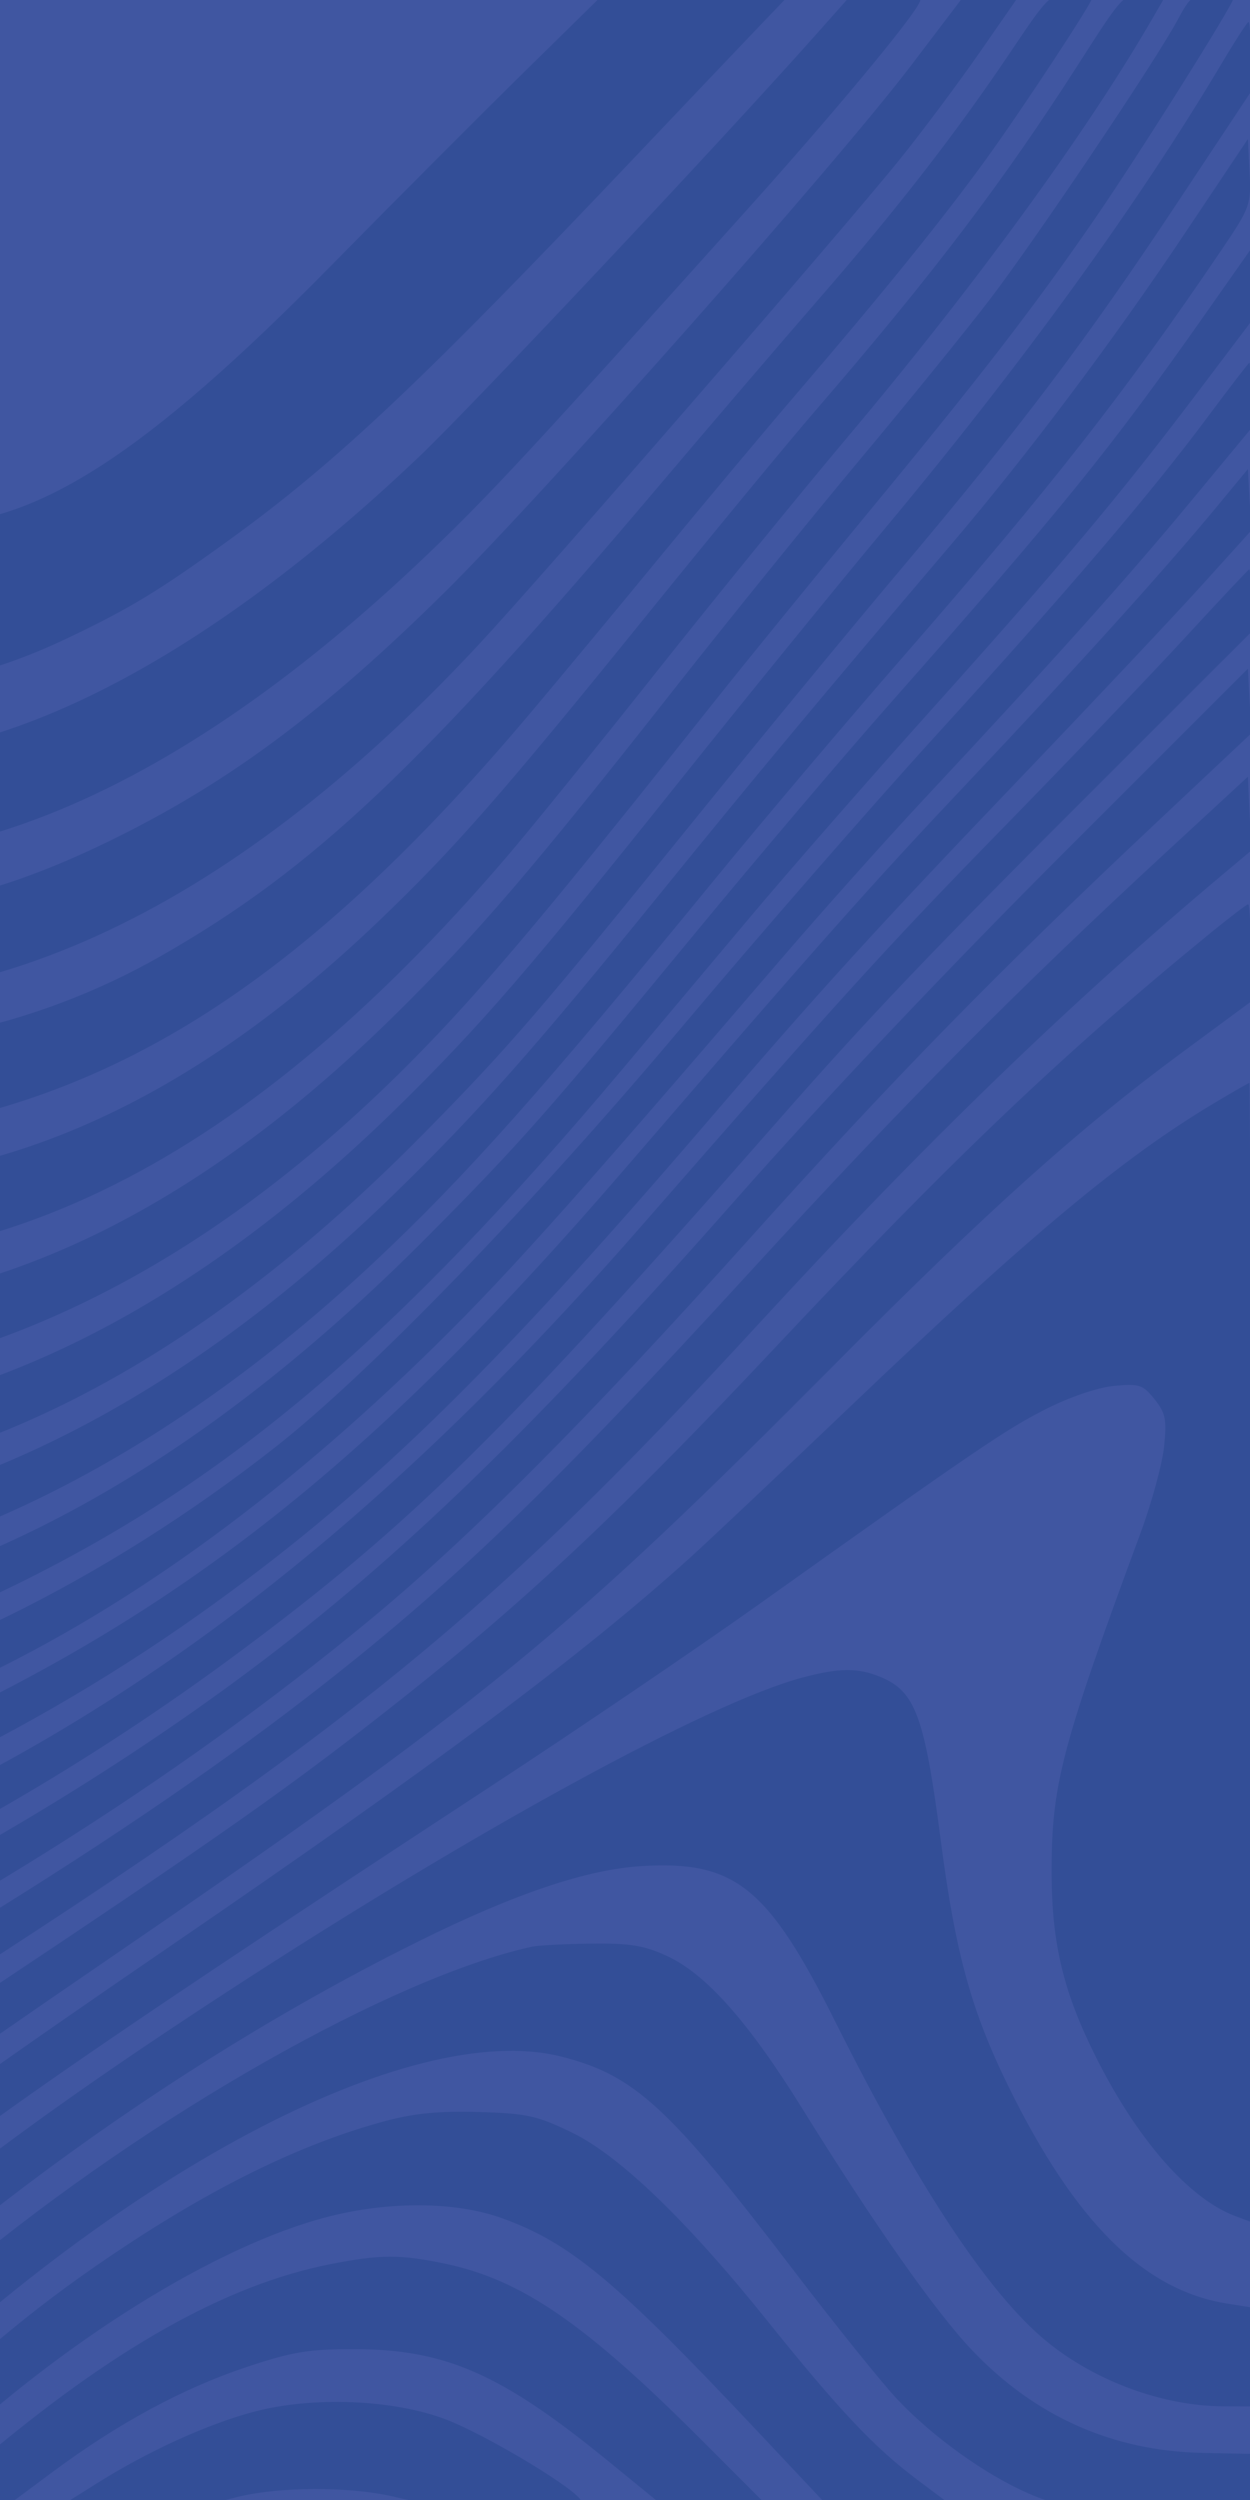 <svg width="400" height="800" viewBox="0 0 400 800" fill="none" xmlns="http://www.w3.org/2000/svg">
<g clip-path="url(#clip0)">
<rect width="400" height="800" fill="#4056A1"/>
<path fill-rule="evenodd" clip-rule="evenodd" d="M-1313.96 -0.015C-1306.51 0.738 -1274.85 1.869 -1243.58 2.498C-1160.62 4.167 -1139.53 6.663 -1101.75 19.291C-1055.09 34.877 -1025.09 60.962 -1007.32 101.37C-999.899 118.253 -995.863 130.926 -989.387 157.677C-986.485 169.662 -980.689 193.539 -976.508 210.738C-964.213 261.309 -954.139 285.722 -927.212 330.218C-891.855 388.642 -888.69 415.834 -905.247 518.988C-909.37 544.673 -910.727 580.873 -908.121 595.685C-901.954 630.761 -877.557 648.543 -838.749 646.244C-816.947 644.952 -804.639 641.471 -780.754 629.834C-723.489 601.94 -670.102 540.56 -649.269 478.663C-639.958 450.998 -638.866 441.92 -637.26 378.712C-636.423 345.787 -634.99 315.632 -634.074 311.701C-624.297 269.733 -604.72 242.103 -573.808 226.651C-554.055 216.777 -529.303 213.449 -509.398 217.993C-478.342 225.084 -452.462 251.836 -433.249 296.709C-417.117 334.383 -410.697 347.374 -400.464 363.042C-372.388 406.04 -330.298 432.628 -264.049 449.221C-206.404 463.66 -150.013 474.414 -118.849 476.908C-30.09 484.015 52.952 446.693 135.942 362.392C162.702 335.212 172.395 323.967 222.772 261.667C242.642 237.096 272.117 201.312 288.274 182.147C326.564 136.726 347.637 108.805 376.573 65.152L400.23 29.463V18.244C400.23 12.074 399.916 7.026 399.534 7.026C399.151 7.026 395.371 12.855 391.136 19.981C364.267 65.177 327.188 116.377 282.752 169.639C267.585 187.821 238.164 224.007 217.375 250.051C169.753 309.714 153.945 328.018 127.862 353.695C71.379 409.297 12.822 442.599 -46.462 452.838C-66.797 456.35 -103.948 456.301 -128.23 452.731C-153.342 449.037 -219.932 432.471 -252.965 421.697C-296.79 407.403 -321.372 393.361 -343.819 369.797C-363.53 349.104 -374.201 330.035 -396.329 275.962C-401.96 262.203 -409.497 245.718 -413.079 239.33C-440.45 190.515 -480.261 167.605 -533.364 170.107C-600.867 173.287 -656.551 219.094 -677.248 288.471C-681.436 302.513 -681.512 304.126 -681.562 379.605L-681.612 456.444L-686.432 473.915C-703.565 536.015 -750.876 589.756 -803.246 606.6C-816.602 610.896 -836.167 611.012 -847.033 606.859C-858.203 602.592 -868.545 590.903 -872.97 577.551C-878.354 561.301 -877.441 527.563 -870.442 484.142C-862.17 432.84 -860.462 412.555 -862.719 392.512C-866.192 361.655 -873.385 344.692 -899.955 304.677C-927.385 263.366 -936.018 240.85 -953.04 166.213C-964.753 114.865 -971.301 92.76 -980.9 72.185C-995.341 41.232 -1016.83 19.284 -1048.03 3.634L-1059.08 -1.909L-1193.28 -1.646C-1267.84 -1.501 -1321.47 -0.776 -1313.96 -0.015ZM-1004.27 4.885C-968.491 32.888 -952.32 68.828 -930.532 168.745C-918.363 224.552 -905.494 256.045 -881.613 288.471C-858.923 319.28 -849.605 334.581 -844.148 350.001C-839.455 363.264 -838.636 368.415 -838.017 388.54C-837.28 412.512 -837.757 416.549 -849.209 483.249C-857.114 529.28 -854.998 557.01 -842.506 571.1C-835.223 579.313 -827.713 582.424 -815.164 582.424C-788.801 582.424 -756.077 560.202 -734.03 527.327C-709.243 490.366 -701.908 450.581 -708.458 388.606C-713.662 339.351 -711.937 305.67 -702.827 278.705C-697.351 262.497 -684.099 237.607 -673.641 223.885C-645.887 187.478 -610.297 163.452 -567.834 152.464C-553.059 148.64 -545.54 147.772 -526.333 147.67C-483.272 147.445 -451.008 159.428 -424.483 185.503C-404.945 204.713 -393.129 224.934 -374.241 271.495C-354.214 320.865 -343.483 339.238 -322.514 360.065C-307.164 375.311 -298.658 381.194 -275.082 392.865C-244.14 408.18 -170.976 430.551 -124.852 438.796C-100.716 443.112 -56.811 443.098 -36.532 438.77C29.999 424.567 93.017 384.207 151.803 318.15C169.172 298.633 188.158 275.48 228.891 224.141C238.249 212.347 260.174 185.408 277.614 164.278C313.767 120.472 330.735 98.495 350.039 70.463C364.321 49.725 394.817 1.227 394.817 -0.747C394.817 -1.385 391.771 -1.909 388.047 -1.909C381.836 -1.909 380.912 -1.226 376.845 6.367C369.801 19.517 331.401 76.66 316.616 95.993C309.196 105.696 290.409 128.848 274.865 147.443C259.322 166.04 232.695 198.945 215.692 220.567C170.495 278.044 153.187 298.258 126.92 324.244C56.792 393.628 -15.155 424.863 -89.047 418.012C-135.097 413.741 -208.598 392.155 -245.747 371.989C-295.673 344.89 -318.322 317.219 -345.121 250.578C-350.177 238.004 -357.631 220.976 -361.684 212.742C-388.597 158.057 -424.873 129.468 -482.202 117.754C-508.628 112.356 -551.915 113.476 -578.66 120.254C-638.482 135.411 -681.353 165.53 -732.858 228.585C-757.033 258.178 -773.125 273.773 -782.731 276.913C-796.775 281.502 -816.539 275.163 -836.458 259.681C-864.547 237.848 -881.023 203.846 -896.974 134.793C-910.868 74.653 -926.833 34.341 -947.227 7.919L-954.123 -1.015L-983.591 -1.507L-1013.06 -2L-1004.27 4.885ZM-913.773 14.62C-900.548 36.252 -888.342 64.955 -878.044 98.629C-862.244 150.286 -856.958 165.223 -849.031 180.575C-835.281 207.206 -818.192 220.463 -797.791 220.32C-780.7 220.2 -765.063 211.164 -730.23 181.273C-685.694 143.056 -649.49 121.491 -607.531 108.182C-536.04 85.507 -458.337 93.128 -404.986 128.047C-373.171 148.871 -353.723 176.579 -328.764 236.649C-302.344 300.236 -282.115 327.255 -242.139 352.344C-208.872 373.221 -151.492 393.311 -103.199 400.99C-8.942 415.975 75.487 375.558 162.462 273.82C169.856 265.169 191.208 238.794 209.909 215.206C228.611 191.618 256.094 157.845 270.982 140.154C311.637 91.845 347.421 42.781 368.399 6.579L373.316 -1.909H366.385C359.481 -1.909 359.397 -1.821 345.279 20.242C320.939 58.278 298.536 87.812 261.094 131.219C251.769 142.03 227.567 171.381 207.312 196.443C160.609 254.231 145.322 271.677 121.105 294.836C55.794 357.293 -9.991 384.2 -80.308 377.214C-148.89 370.401 -211.278 343.754 -248.169 305.515C-270.085 282.795 -282.546 261.549 -302.422 213.001C-320.551 168.722 -334.398 145.815 -355.706 124.856C-407.067 74.339 -503.714 53.971 -600.313 73.309C-627.462 78.743 -651.455 86.079 -693.643 101.843C-739.572 119.005 -749.853 121.843 -766.319 121.904C-792.944 122 -809.65 106.741 -837.863 56.551C-842.953 47.495 -852.854 30.637 -859.863 19.088L-872.607 -1.909H-898.242H-923.878L-913.773 14.62ZM-838.251 0.325C-832.374 9.989 -805.236 43.843 -796.714 52.139C-782.95 65.541 -775.615 70.32 -761.602 75.018C-742.647 81.37 -718.915 79.503 -663.467 67.293C-607.293 54.923 -590.773 52.195 -558.249 49.918C-487.9 44.992 -412.271 61.278 -365.452 91.433C-330.794 113.757 -310.969 141.121 -286.485 200.44C-270.441 239.31 -264.416 251.463 -252.135 269.733C-222.409 313.951 -173.589 343.8 -108.612 357.485C-83.964 362.676 -35.716 363.192 -15.076 358.484C49.899 343.666 105.094 304.787 169.402 228.542C178.904 217.277 197.572 194.79 210.887 178.573C224.2 162.357 244.055 138.635 255.008 125.858C282.888 93.338 302.098 69.564 315.649 50.806C327.401 34.538 349.707 0.589 349.707 -1.03C349.707 -1.512 346.583 -1.909 342.765 -1.909C335.963 -1.909 335.573 -1.539 323.525 16.407C306.055 42.427 287.276 66.646 262.213 95.48C250.253 109.24 227.541 135.776 211.74 154.449C134.497 245.743 100.341 278.033 51.529 305.906C-32.075 353.646 -139.231 342.417 -203.035 279.23C-225.235 257.247 -237.407 236.333 -258.431 184.065C-278.633 133.835 -290.04 113.807 -309.964 93.593C-342.853 60.223 -398.617 37.09 -474.005 25.541C-504.566 20.86 -577.61 20.948 -619.259 25.717C-659.283 30.301 -706.111 30.506 -722.111 26.168C-737.858 21.899 -753.403 14.47 -765.368 5.498L-775.243 -1.909H-807.427C-832.696 -1.909 -839.318 -1.428 -838.251 0.325ZM-713.63 -0.118C-711.448 0.763 -703.329 2.841 -695.586 4.501C-684.021 6.979 -674.112 7.396 -640.01 6.833C-617.184 6.454 -574.555 6.207 -545.279 6.283C-499.622 6.4 -488.583 6.974 -467.689 10.325C-398.028 21.495 -345.432 40.297 -310.1 66.664C-283.786 86.3 -265.957 112.479 -248.49 157.13C-228.467 208.315 -219.784 227.239 -209.132 242.904C-182.252 282.434 -140.458 308.408 -89.881 317.016C-10.029 330.604 72.101 293.253 152.868 206.618C173.272 184.731 269.847 73.443 288.081 50.806C295.206 41.961 306.757 26.482 313.75 16.407L326.464 -1.909H317.684H308.902L291.609 20.875C267.651 52.436 174.277 157.913 142.389 189.434C104.098 227.284 74.17 249.678 37.544 267.882C3.335 284.884 -22.932 291.559 -55.388 291.494C-80.823 291.444 -102.003 286.659 -123.95 276.003C-167.58 254.821 -189.535 224.33 -215.975 148.195C-229.443 109.411 -239.304 89.252 -253.36 71.756C-273.732 46.403 -309.984 24.645 -360.327 7.558L-385.589 -1.015L-551.594 -1.369C-650.878 -1.58 -716.004 -1.078 -713.63 -0.118ZM-329.652 -0.104C-327.667 0.755 -317.054 5.139 -306.065 9.637C-278.568 20.893 -258.317 33.648 -242.139 49.902C-220.773 71.371 -214.069 85.096 -192.597 151.365C-177.84 196.906 -166.057 218.233 -144.461 238.492C-129.726 252.314 -118.031 259.576 -100.023 266.084C-31.301 290.921 50.489 260.165 137.449 176.786C157.395 157.662 170.048 143.999 240.055 65.995C266.004 37.082 290.548 7.628 293.972 1.29C295.549 -1.628 294.692 -1.909 284.173 -1.909H272.642L261.132 11.046C230.443 45.59 151.379 129.695 134.268 145.997C60.406 216.376 -10.094 250.051 -63.856 240.632C-102.514 233.862 -131.494 209.345 -147.645 169.748C-151.651 159.925 -155.628 145.08 -168.984 90.119C-174.6 67.007 -184.675 45.229 -195.262 33.317C-204.176 23.289 -220.52 11.456 -236.222 3.663L-247.449 -1.909L-290.354 -1.787C-316.516 -1.714 -331.854 -1.056 -329.652 -0.104ZM-176.942 5.075C-152.685 22.276 -145.89 38.801 -137.535 100.914C-130.859 150.536 -121.92 174.151 -102.33 193.92C-72.127 224.396 -28.567 228.072 21.305 204.354C41.646 194.679 50.753 189.15 73.633 172.58C107.617 147.968 135.522 121.612 203.526 49.897C218.895 33.689 236.278 15.403 242.155 9.26L252.841 -1.909H222.989H193.137L168.12 22.667C154.36 36.184 126.457 64.165 106.112 84.851C46.626 145.334 11.727 167.852 -22.526 167.852C-39.155 167.852 -47.584 165.128 -57.38 156.588C-77.304 139.221 -82.602 109.336 -72.602 70.724C-68.145 53.512 -55.575 26.822 -44.617 11.297C-40.117 4.923 -36.436 -0.656 -36.436 -1.101C-36.436 -1.546 -70.265 -1.909 -111.613 -1.909H-186.79L-176.942 5.075ZM-1332 37.454V55.756L-1264.79 54.489C-1174.24 52.783 -1152.97 55.486 -1115.52 73.463C-1098.72 81.526 -1094.69 84.447 -1079.31 99.729C-1064.1 114.856 -1060.9 119.18 -1052.74 135.686C-1041.66 158.12 -1035.87 175.752 -1022.76 227.044C-1009.13 280.369 -1003.42 296.192 -984.821 332.251C-956.175 387.788 -953.353 393.806 -948.334 410.06C-943.665 425.19 -943.396 427.975 -943.426 460.912C-943.455 490.546 -944.3 501.383 -949.076 533.378C-959.976 606.377 -960.426 622.838 -952.25 649.66C-946.844 667.399 -930.386 684.039 -911.92 690.437C-876.05 702.863 -816.021 693.401 -764.648 667.222C-700.577 634.573 -646.726 581.876 -572.276 478.972C-536.284 429.225 -524.353 419.056 -501.973 419.043C-487.549 419.036 -479.149 421.801 -439.346 439.654C-358.849 475.758 -318.427 487.035 -219.583 500.959C-143.737 511.643 -117.046 513.058 -81.003 508.307C-12.18 499.236 56.236 463.567 120.291 403.365C149.327 376.073 173.808 348.534 228.774 281.323C244.044 262.649 271.264 230.484 289.259 209.845C336.365 155.818 360.156 125.41 391.004 79.799C400.043 66.437 400.38 65.499 399.864 55.195L399.328 44.482L379.102 74.751C356.015 109.306 328.846 145.475 304.333 174.29C262.173 223.846 241.74 248.359 211.392 285.79C170.712 335.963 152.808 356.177 125.827 382.391C63.745 442.712 -1.47 478.175 -68.013 487.804C-90.491 491.056 -129.365 490.269 -159.004 485.963C-192.158 481.147 -261.998 467.589 -288.449 460.835C-341.271 447.347 -381.125 425.798 -410.867 394.641C-427.334 377.39 -435.562 364.709 -454.339 327.641C-462.843 310.852 -473.942 291.641 -479.005 284.947C-515.142 237.158 -576.598 249.857 -596.47 309.216C-601.769 325.044 -604.102 343.293 -606.611 388.54C-608.576 423.968 -611.091 439.554 -618.725 463.558C-629.669 497.968 -655.876 541.414 -685.707 574.594C-742.075 637.295 -814.226 672.766 -869.363 664.887C-897.56 660.855 -915.882 646.944 -923.589 623.708C-929.298 606.502 -928.091 562.191 -920.594 513.627C-915.424 480.148 -914.529 469.671 -914.558 443.042C-914.588 416.586 -915.197 409.569 -918.515 397.475C-923.102 380.754 -932.553 360.546 -948.602 333.145C-972.124 292.986 -983.156 264.075 -996.337 208.058C-1010.11 149.526 -1016.8 128.464 -1029.03 105.196C-1051.75 61.935 -1095.36 35.119 -1158.22 25.737C-1173.25 23.494 -1194.69 22.706 -1251.7 22.308C-1292.39 22.022 -1327.11 21.195 -1328.84 20.471C-1331.73 19.265 -1332 20.712 -1332 37.454ZM-1272.45 73.216C-1283.87 73.901 -1301.93 74.566 -1312.6 74.694L-1332 74.93V91.216V107.501L-1324.33 106.464C-1303.65 103.666 -1249.1 101.347 -1224.82 102.233C-1175.4 104.034 -1144.61 115.501 -1118.18 141.948C-1096.06 164.079 -1083.32 188.829 -1068.53 238.436C-1044.23 319.928 -1039.28 333.116 -1014.88 381.392C-996.783 417.196 -990.383 435.026 -987.207 458.472C-984.623 477.554 -986.027 520.028 -990.09 545.792C-998.986 602.183 -1000.59 616.784 -1000.7 642.287C-1000.82 671.445 -998.658 682.483 -989.596 699.066C-973.087 729.272 -929.834 745.343 -879.996 739.787C-810.983 732.092 -752.984 709.671 -693.821 667.819C-669.198 650.402 -647.094 632.43 -608.752 598.653C-541.065 539.026 -514.115 522.39 -473.974 515.458C-444.883 510.435 -425.787 511.734 -343.185 524.359C-238.965 540.29 -155.318 546.349 -109.515 541.287C-69.116 536.823 -33.45 526.121 6.088 506.602C73.95 473.1 127.189 427.748 199.221 342.079C209.138 330.285 227.363 308.581 239.723 293.846C252.081 279.111 278.436 248.956 298.29 226.835C339.786 180.6 358.397 158.42 382.839 126.074L400.23 103.06V91.424V79.785L385.306 101.036C355.544 143.41 339.36 163.4 285.105 224.807C270.053 241.842 241.74 275.197 222.186 298.93C175.484 355.61 166.312 366.012 137.056 395.466C59.304 473.746 -18.018 514.338 -103.585 521.8C-129.448 524.055 -150.323 523.083 -206.05 517.024C-282.368 508.725 -320.242 501.827 -391.904 483.172C-461.15 465.145 -481.318 463.258 -507.572 472.343C-528.824 479.696 -539.523 488.726 -609.335 558.222C-653.823 602.51 -682.484 629.543 -695.238 639.249C-744.316 676.598 -789.103 697.904 -841.201 708.683C-862.468 713.083 -906.667 713.208 -920.68 708.907C-934.482 704.672 -951.039 693.58 -957.959 683.936C-976.568 657.996 -978.253 626.326 -965.44 543.247C-960.736 512.756 -959.736 500.836 -959.58 473.42C-959.314 427.285 -961.546 419.067 -988.578 366.6C-1015.6 314.149 -1023.06 295.186 -1036.16 245.584C-1058.5 161.033 -1069.53 137.379 -1099.4 109.99C-1114.21 96.407 -1137.92 83.976 -1159.27 78.591C-1186.25 71.789 -1221.04 70.138 -1272.45 73.216ZM386.338 133.597C368.043 158.166 341.594 189.15 299.156 235.731C279.021 257.83 242.595 299.645 218.207 328.652C170.194 385.761 118.319 439.363 88.068 463.12C60.982 484.392 31.646 502.918 2.359 517.247C-83.376 559.192 -150.731 564.501 -323.337 542.917C-391.368 534.411 -420.795 532.402 -447.437 534.454C-472.357 536.371 -493.882 542.363 -517.31 553.903C-540.715 565.429 -560.385 579.531 -609.169 619.759C-677.289 675.932 -705.873 695.798 -748.275 716.43C-799.085 741.157 -857.282 756.048 -904.356 756.368C-951.46 756.688 -985.408 742.314 -1003.69 714.307C-1019.96 689.364 -1021.21 657.135 -1008.99 577.064C-1002.48 534.404 -1001.2 521.638 -1001.1 498.438C-1000.94 456.426 -1005.28 440.44 -1031.64 385.86C-1051.27 345.24 -1058.67 326.856 -1069.44 292.045C-1091.88 219.523 -1103.43 191.654 -1119.79 170.532C-1136.99 148.333 -1161.54 132.432 -1190.46 124.77C-1209.37 119.759 -1257.36 118.294 -1300.63 121.407L-1332 123.662V137.836C-1332 150.498 -1331.66 151.91 -1328.84 151.079C-1327.1 150.566 -1312.29 149.215 -1295.91 148.075C-1213.33 142.325 -1167.41 158.52 -1135.93 204.506C-1121.72 225.256 -1111.54 249.172 -1094.63 301.517C-1082.59 338.797 -1071.69 366.455 -1055.12 401.805C-1040.41 433.189 -1037 441.857 -1032.54 459.125C-1023.02 496.007 -1024.07 531.473 -1036.85 603.868C-1051.33 685.912 -1046.51 723.111 -1017.98 749.263C-995.677 769.715 -964.567 780.492 -923.302 782.061C-894.377 783.162 -876.6 781.276 -841.201 773.355C-763.404 755.945 -705.986 727.271 -630.086 667.925C-614.703 655.897 -593.998 639.764 -584.073 632.073C-530.661 590.68 -492.119 572.089 -445.636 565.291C-418.848 561.372 -369.403 562.73 -315.127 568.87C-174.832 584.746 -99.673 577.995 -18.141 542.195C33.449 519.542 83.921 484.165 134.77 435.022C160.069 410.57 180.352 388.008 249.764 307.11C262.778 291.945 283.483 268.764 295.777 255.598C336.892 211.569 360.697 185.015 380.542 161.054L400.23 137.279V126.655C400.23 120.812 400.028 116.059 399.779 116.093C399.53 116.128 393.484 124.005 386.338 133.597ZM389.411 162.108C372.708 182.317 344.528 213.533 310.024 250.051C278.9 282.994 263.155 300.731 198.994 375.138C125.697 460.138 68.604 507.288 -6.663 544.975C-55.518 569.437 -99.816 582.648 -150.114 587.751C-173.742 590.148 -247.797 590.23 -271.911 587.884C-281.835 586.919 -306.601 584.415 -326.946 582.319C-374.237 577.448 -432.206 578.15 -456.863 583.891C-503.045 594.647 -534.622 612.118 -602.966 664.728C-670.113 716.417 -696.261 733.627 -737.448 753.246C-778.211 772.665 -837.797 790.197 -883.327 796.169C-945.359 804.307 -1011.92 787.256 -1039.9 756.061C-1048.88 746.057 -1056.85 730.159 -1059.7 716.562C-1063.33 699.289 -1060.72 657.884 -1053.45 617.27C-1040.85 546.884 -1038.72 515.178 -1044.38 482.223C-1048.06 460.838 -1053.73 444.734 -1071.71 404.623C-1086.28 372.12 -1095.7 347.901 -1106.47 315.275C-1127.8 250.623 -1142.29 222.016 -1164.87 200.017C-1182.42 182.914 -1202.53 172.721 -1230.22 166.899C-1246.05 163.568 -1289.4 162.603 -1316.21 164.983L-1332 166.386V178.895V191.405L-1308.99 190.178C-1253.82 187.235 -1213.79 198.283 -1186.18 224.078C-1172.34 237.001 -1158.24 257.224 -1148.89 277.554C-1142.24 291.998 -1137.96 303.329 -1121.81 349.227C-1115.58 366.918 -1106.66 390.64 -1101.97 401.942C-1097.29 413.245 -1089.92 431.032 -1085.6 441.468C-1062.03 498.45 -1061.15 537.32 -1081.24 634.6C-1095.01 701.275 -1095.4 730.713 -1082.85 756.883C-1076.23 770.689 -1059.69 786.369 -1042.07 795.538L-1029.24 802.219H-912.979H-796.723L-784.227 797.961C-738.359 782.332 -693.792 759.518 -652.641 730.6C-644.702 725.021 -621.56 707.774 -601.215 692.272C-556.773 658.409 -532.679 642.366 -507.386 629.8C-453.052 602.806 -402.225 597.272 -310.706 608.385C-240.942 616.857 -183.387 615.631 -129.363 604.52C-67.781 591.856 3.3 559.496 63.708 516.622C116.579 479.097 156.527 440.388 225.989 359.375C262.328 316.991 280.308 297.247 327.163 248.264C350.194 224.185 376.1 196.668 384.727 187.117L400.414 169.749L399.871 159.93L399.328 150.112L389.411 162.108ZM379.211 204.062C368.144 216.089 341.809 243.618 320.685 265.24C284.034 302.754 268.972 319.337 205.354 392.212C115.558 495.075 31.285 557.864 -69.818 597.236C-149.046 628.088 -216.047 635.427 -307.999 623.326C-398.288 611.443 -447.749 616.455 -502.875 643.077C-526.677 654.573 -555.883 674.093 -602.118 709.409C-660.533 754.031 -699.187 778.437 -736.454 794.232L-753.192 801.326L-726.771 801.821L-700.351 802.316L-687.323 794.838C-665.173 782.123 -634.436 760.726 -593.998 729.866C-535.228 685.017 -509.925 669.163 -477.112 656.631C-427.978 637.866 -387.998 636.128 -309.861 649.362C-264.567 657.031 -241.639 658.618 -216.843 655.798C-125.289 645.386 -18.071 598.957 76.339 528.844C131.57 487.827 161.514 458.321 248.229 359.466C278.393 325.08 297.157 305.402 352.695 249.914L400.23 202.424V192.285C400.23 186.709 400.028 182.158 399.779 182.172C399.53 182.185 390.275 192.036 379.211 204.062ZM-1332 217.391V229.85L-1310.8 230.906C-1264.1 233.234 -1234.23 244.408 -1210.68 268.359C-1189.86 289.518 -1176.12 316.403 -1155.19 376.925C-1150.94 389.21 -1141.08 416.953 -1133.29 438.575C-1113.76 492.78 -1111.78 501.056 -1110.57 533.505C-1109.05 574.156 -1113.27 601.073 -1130.68 661.615C-1147.81 721.212 -1148.71 725.758 -1148.79 753.078C-1148.85 776.872 -1148.61 778.589 -1143.85 788.187C-1141.1 793.735 -1137.74 799.183 -1136.4 800.291C-1134.73 801.657 -1124.01 802.148 -1103.07 801.816L-1072.21 801.326L-1081.91 793.894C-1093.29 785.176 -1101.7 773.741 -1107.09 759.633C-1110.41 750.932 -1110.94 745.977 -1110.8 724.487C-1110.64 698.178 -1110.41 696.766 -1095.9 631.566C-1084.49 580.307 -1083.89 575.545 -1083.92 536.857C-1083.96 493.481 -1085.62 485.702 -1105.37 436.216C-1112.76 417.719 -1123.33 389.777 -1128.87 374.119C-1145.81 326.22 -1155.33 301.548 -1161.94 288.471C-1179.74 253.223 -1198.35 233.031 -1224.45 220.631C-1247.59 209.638 -1261.88 206.834 -1299.97 205.801L-1332 204.934V217.391ZM339.737 273.568C303.209 310.088 263.083 352.508 236.053 383.179C171.278 456.678 128.12 498.531 79.948 534.559C-7.194 599.735 -121.812 654.599 -205.5 671.197C-216.428 673.364 -229.275 674.309 -246.65 674.224C-269.358 674.113 -276.016 673.264 -312.51 665.832C-360.587 656.04 -386.395 653.404 -412.207 655.65C-468.113 660.516 -509.92 680.267 -582.269 735.988C-623.238 767.542 -636.542 777.345 -656.039 790.336L-673.873 802.219H-655.301H-636.73L-626.641 794.736C-621.093 790.62 -602.249 776.173 -584.765 762.633C-511.742 706.078 -473.447 686.632 -423.398 680.687C-392.731 677.045 -367.608 680.587 -316.753 695.724C-299.037 700.996 -278.467 706.312 -271.04 707.536C-233.687 713.692 -192.683 701.702 -105.906 659.242C-16.862 615.674 55.309 570.371 117.841 518.793C150.192 492.108 187.696 454.484 239.661 396.581C285.649 345.341 318.951 311.281 370.108 263.169L400.43 234.65L399.88 224.319L399.328 213.989L339.737 273.568ZM-1332 258.857V271.237L-1321.62 272.386C-1269.21 278.192 -1235.59 301.835 -1211.92 349.558C-1202.71 368.126 -1194.96 389.589 -1182.03 432.32C-1177.13 448.537 -1171.17 468.238 -1168.8 476.101C-1151.31 533.916 -1152.01 576.879 -1171.39 634.521C-1181.18 663.668 -1194.75 692.56 -1218.88 735.656C-1230.3 756.05 -1242.91 779.168 -1246.9 787.03L-1254.16 801.326L-1215.22 801.808C-1193.81 802.073 -1175.98 801.984 -1175.6 801.61C-1175.23 801.235 -1175.85 798.604 -1176.99 795.767C-1180.35 787.416 -1179.53 761.933 -1175.36 745.037C-1173.3 736.683 -1165.44 711.755 -1157.91 689.641C-1131.9 613.333 -1125.39 582.235 -1126.76 540.663C-1127.84 507.571 -1129.59 500.586 -1157.3 418.918C-1189.69 323.458 -1199.6 303.47 -1227.09 278.271C-1248.43 258.704 -1282.86 246.554 -1317.11 246.501L-1332 246.477V258.857ZM373.164 272.717C325.12 317.091 288.355 354.15 240.535 406.41C175.509 477.473 143.835 507.892 97.992 543.312C35.451 591.631 -57.333 648.006 -154.625 696.798C-182.33 710.694 -210.172 723.358 -219.172 726.158C-250.572 735.931 -272.483 734.187 -312.51 718.728C-361.368 699.858 -381.127 695.002 -409.046 695.002C-462.153 695.002 -504.27 714.621 -584.442 776.711L-616.226 801.326L-601.784 801.841L-587.341 802.355L-564.054 784.995C-532.397 761.395 -514.418 750.005 -492.516 739.678C-465.381 726.882 -448.158 722.773 -421.677 722.775C-388.097 722.777 -371.3 728.633 -322.723 757.274C-290.166 776.469 -272.267 781.185 -249.701 776.509C-229.899 772.406 -214.856 764.327 -160.698 728.711C-133.54 710.851 -86.554 680.567 -56.285 661.417C106.253 558.583 152.792 521.53 243.826 422.492C295.908 365.832 342.693 320.586 391.758 279.427L400.411 272.168L399.869 260.36L399.328 248.55L373.164 272.717ZM-1332 302.752V317.702L-1321.7 320.666C-1290.49 329.651 -1265.81 350.991 -1249.48 383.113C-1231.73 418.016 -1211.25 506.525 -1211.14 548.79C-1211.06 579.919 -1218.41 608.344 -1234.58 639.408C-1250.94 670.853 -1277.05 700.89 -1314.41 731.247L-1332 745.543V773.88V802.219H-1321.39H-1310.78L-1288.61 778.074C-1246.57 732.289 -1222.4 699.33 -1204.82 663.811C-1176.03 605.639 -1168.76 555.915 -1181.18 502.012C-1192.74 451.83 -1210.91 392.523 -1222.13 368.33C-1244.22 320.711 -1276.88 295.497 -1325.23 288.746L-1332 287.802V302.752ZM387.242 298.653C340.161 337.113 304.77 370.824 247.971 431.313C200.457 481.914 169.344 511.254 130.471 542.12C93.608 571.39 72.301 586.404 -12.979 643.197C-92.653 696.257 -125.756 719.448 -160.94 746.851C-199.924 777.213 -219.132 791.215 -229.284 796.669L-239.432 802.125L-212.332 802.171L-185.231 802.219L-167.221 784.221C-118.091 735.119 -80.078 705.476 33.033 628.049C155.45 544.252 180.928 523.405 267.606 436.116C315.75 387.632 345.172 361.214 378.081 336.92L400.14 320.636L400.185 305C400.21 296.401 399.866 289.364 399.422 289.364C398.976 289.364 393.496 293.544 387.242 298.653ZM-1332 359.747V380.095L-1318.73 393.252C-1308.52 403.372 -1303.74 409.917 -1298.05 421.599C-1278.37 461.937 -1274.14 525.744 -1288 573.145C-1294.87 596.6 -1303.84 612.19 -1323.27 634.385L-1332 644.351V676.976V709.598L-1324.33 703.651C-1309.57 692.202 -1282.78 665.391 -1271.96 651.222C-1258.72 633.892 -1245.22 606.539 -1239.76 585.998C-1228.26 542.724 -1241.21 446.659 -1265.04 398.368C-1274.04 380.131 -1285.21 365.982 -1298.4 356.096C-1308.47 348.552 -1325.93 339.399 -1330.25 339.399C-1331.28 339.399 -1332 347.771 -1332 359.747ZM388.705 352.899C359.205 370.515 329.698 395.107 272.117 450.063C249.788 471.376 226.646 493.209 220.692 498.581C186.089 529.806 139.908 564.312 54.686 622.627C-50.698 694.736 -85.146 721.66 -133.874 770.001L-165.451 801.326L-152.021 801.858L-138.591 802.389L-128.679 791.137C-114.679 775.24 -83.383 744.42 -65.307 728.729C-19.724 689.161 12.483 666.408 157.538 571.295C185.325 553.075 223.712 527.016 242.843 513.389C312.347 463.874 321.959 457.334 334.719 450.885C342.401 447.002 351.307 443.98 356.535 443.483C364.581 442.717 365.732 443.098 369.458 447.756C372.987 452.168 373.404 454.252 372.504 462.934C371.93 468.469 368.529 480.933 364.947 490.632C339.525 559.476 336.468 571.172 336.518 599.4C336.558 621.982 340.309 637.541 350.714 658.291C363.971 684.731 380.503 703.596 395.268 709.135L400.23 710.996V528.771C400.23 428.548 400.028 346.549 399.779 346.552C399.53 346.554 394.548 349.409 388.705 352.899ZM-1331.87 502.905C-1331.85 592.269 -1332.34 589.778 -1320.99 558.987C-1312.8 536.77 -1309.82 516.908 -1310.84 491.29C-1311.76 467.977 -1314.74 453.85 -1321.95 438.575C-1332.22 416.835 -1331.89 414.646 -1331.87 502.905ZM256.722 536.837C226.715 544.857 152.348 585.48 72.731 637.341C2.079 683.362 -39.874 716.112 -83.439 759.25C-100.855 776.495 -116.949 793.217 -119.199 796.412L-123.293 802.219L-112.795 802.214L-102.297 802.209L-84.253 782.393C-29.413 722.175 53.44 661.027 134.508 620.944C164.925 605.905 187.833 598.21 205.354 597.147C235.214 595.335 245.741 603.812 267.366 647.082C293.583 699.536 316.457 734.133 334.9 749.227C350.553 762.036 372.195 769.969 391.659 770.027L400.23 770.054V754.2V738.347L392.776 737.165C365.956 732.918 343.983 711.08 322.561 667.372C310.851 643.483 305.753 624.97 301.132 589.572C295.854 549.146 292.967 541.262 281.731 536.614C274.515 533.628 268.536 533.682 256.722 536.837ZM170.168 622.951C125.396 632.87 48.104 676.768 -11.458 726.108C-33.978 744.762 -68.659 778.042 -81.891 793.694L-89.1 802.219L-79.459 802.218L-69.818 802.214L-46.36 778.757C36.023 696.368 130.89 645.747 179.696 658.129C203.001 664.042 214.122 674.256 253.48 725.902C267.117 743.797 282.372 762.758 287.375 768.037C298.586 779.858 315.281 791.839 328.79 797.756C338.355 801.944 340.871 802.219 369.608 802.219H400.23L400.212 793.731L400.196 785.243L384.719 784.924C356.084 784.334 331.26 773.282 311.157 752.174C299.373 739.799 280.017 712.261 256.655 674.629C239.501 646.996 225.926 631.687 213.474 625.938C206.092 622.531 201.662 621.807 189.115 621.962C180.679 622.066 172.153 622.511 170.168 622.951ZM123.254 678.748C97.53 685.673 70.396 698.726 40.08 718.76C13.811 736.118 -5.5 751.933 -32.827 778.467L-57.187 802.119L-46.552 802.169L-35.918 802.219L-21.216 788.242C19.58 749.456 69.38 718.374 105.311 709.273C124.892 704.312 145.905 704.518 160.614 709.814C182.471 717.682 197.195 729.944 242.061 777.649L265.17 802.219H285.152H305.134L293.545 793.531C279.759 783.196 268.469 771.219 245.302 742.357C219.712 710.476 198.133 689.72 182.942 682.378C171.805 676.995 168.582 676.288 153.169 675.844C140.52 675.48 132.496 676.259 123.254 678.748ZM105.731 724.53C72.274 731.124 36.014 751.558 -6.871 787.985L-22.578 801.326L-10.512 801.855L1.554 802.386L16.924 790.962C37.833 775.421 58.566 764.222 79.046 757.404C93.577 752.569 98.799 751.702 113.33 751.72C142.561 751.758 160.468 759.642 194.541 787.477L212.588 802.219H229.243H245.898L224.272 780.579C187.17 743.452 166.863 729.508 142.42 724.376C128.066 721.363 121.655 721.39 105.731 724.53ZM-457.946 742.331C-483.095 747.75 -511.325 761.843 -547.078 786.828L-567.825 801.326L-551.316 801.837L-534.81 802.348L-517.038 792.529C-484.165 774.366 -452.476 766.99 -427.635 771.718C-412.875 774.527 -393.299 784.094 -381.639 794.194L-372.375 802.219H-336.684H-300.995L-310.812 796.33C-316.211 793.09 -330.601 783.058 -342.787 774.036C-367.189 755.966 -384.947 746.617 -402.758 742.46C-416.912 739.156 -442.927 739.095 -457.946 742.331ZM81.107 771.798C66.254 775.773 47.474 784.334 31.229 794.53L20.403 801.326L42.056 801.857C58.109 802.252 66.509 801.617 74.535 799.405C88.474 795.563 112.768 795.508 127.46 799.283C143.133 803.311 188.88 803.567 185.562 799.607C181.338 794.566 154.582 778.735 142.588 774.18C125.733 767.778 99.865 766.775 81.107 771.798ZM-475.809 792.357C-481.764 793.656 -490.695 796.364 -495.658 798.372L-504.68 802.025L-457.765 802.043L-410.851 802.062L-418.068 798.258C-433.7 790.022 -455.087 787.836 -475.809 792.357Z" fill="#002E72" fill-opacity="0.2"/>
</g>
<defs>
<clipPath id="clip0">
<rect width="400" height="800" fill="white"/>
</clipPath>
</defs>
</svg>
